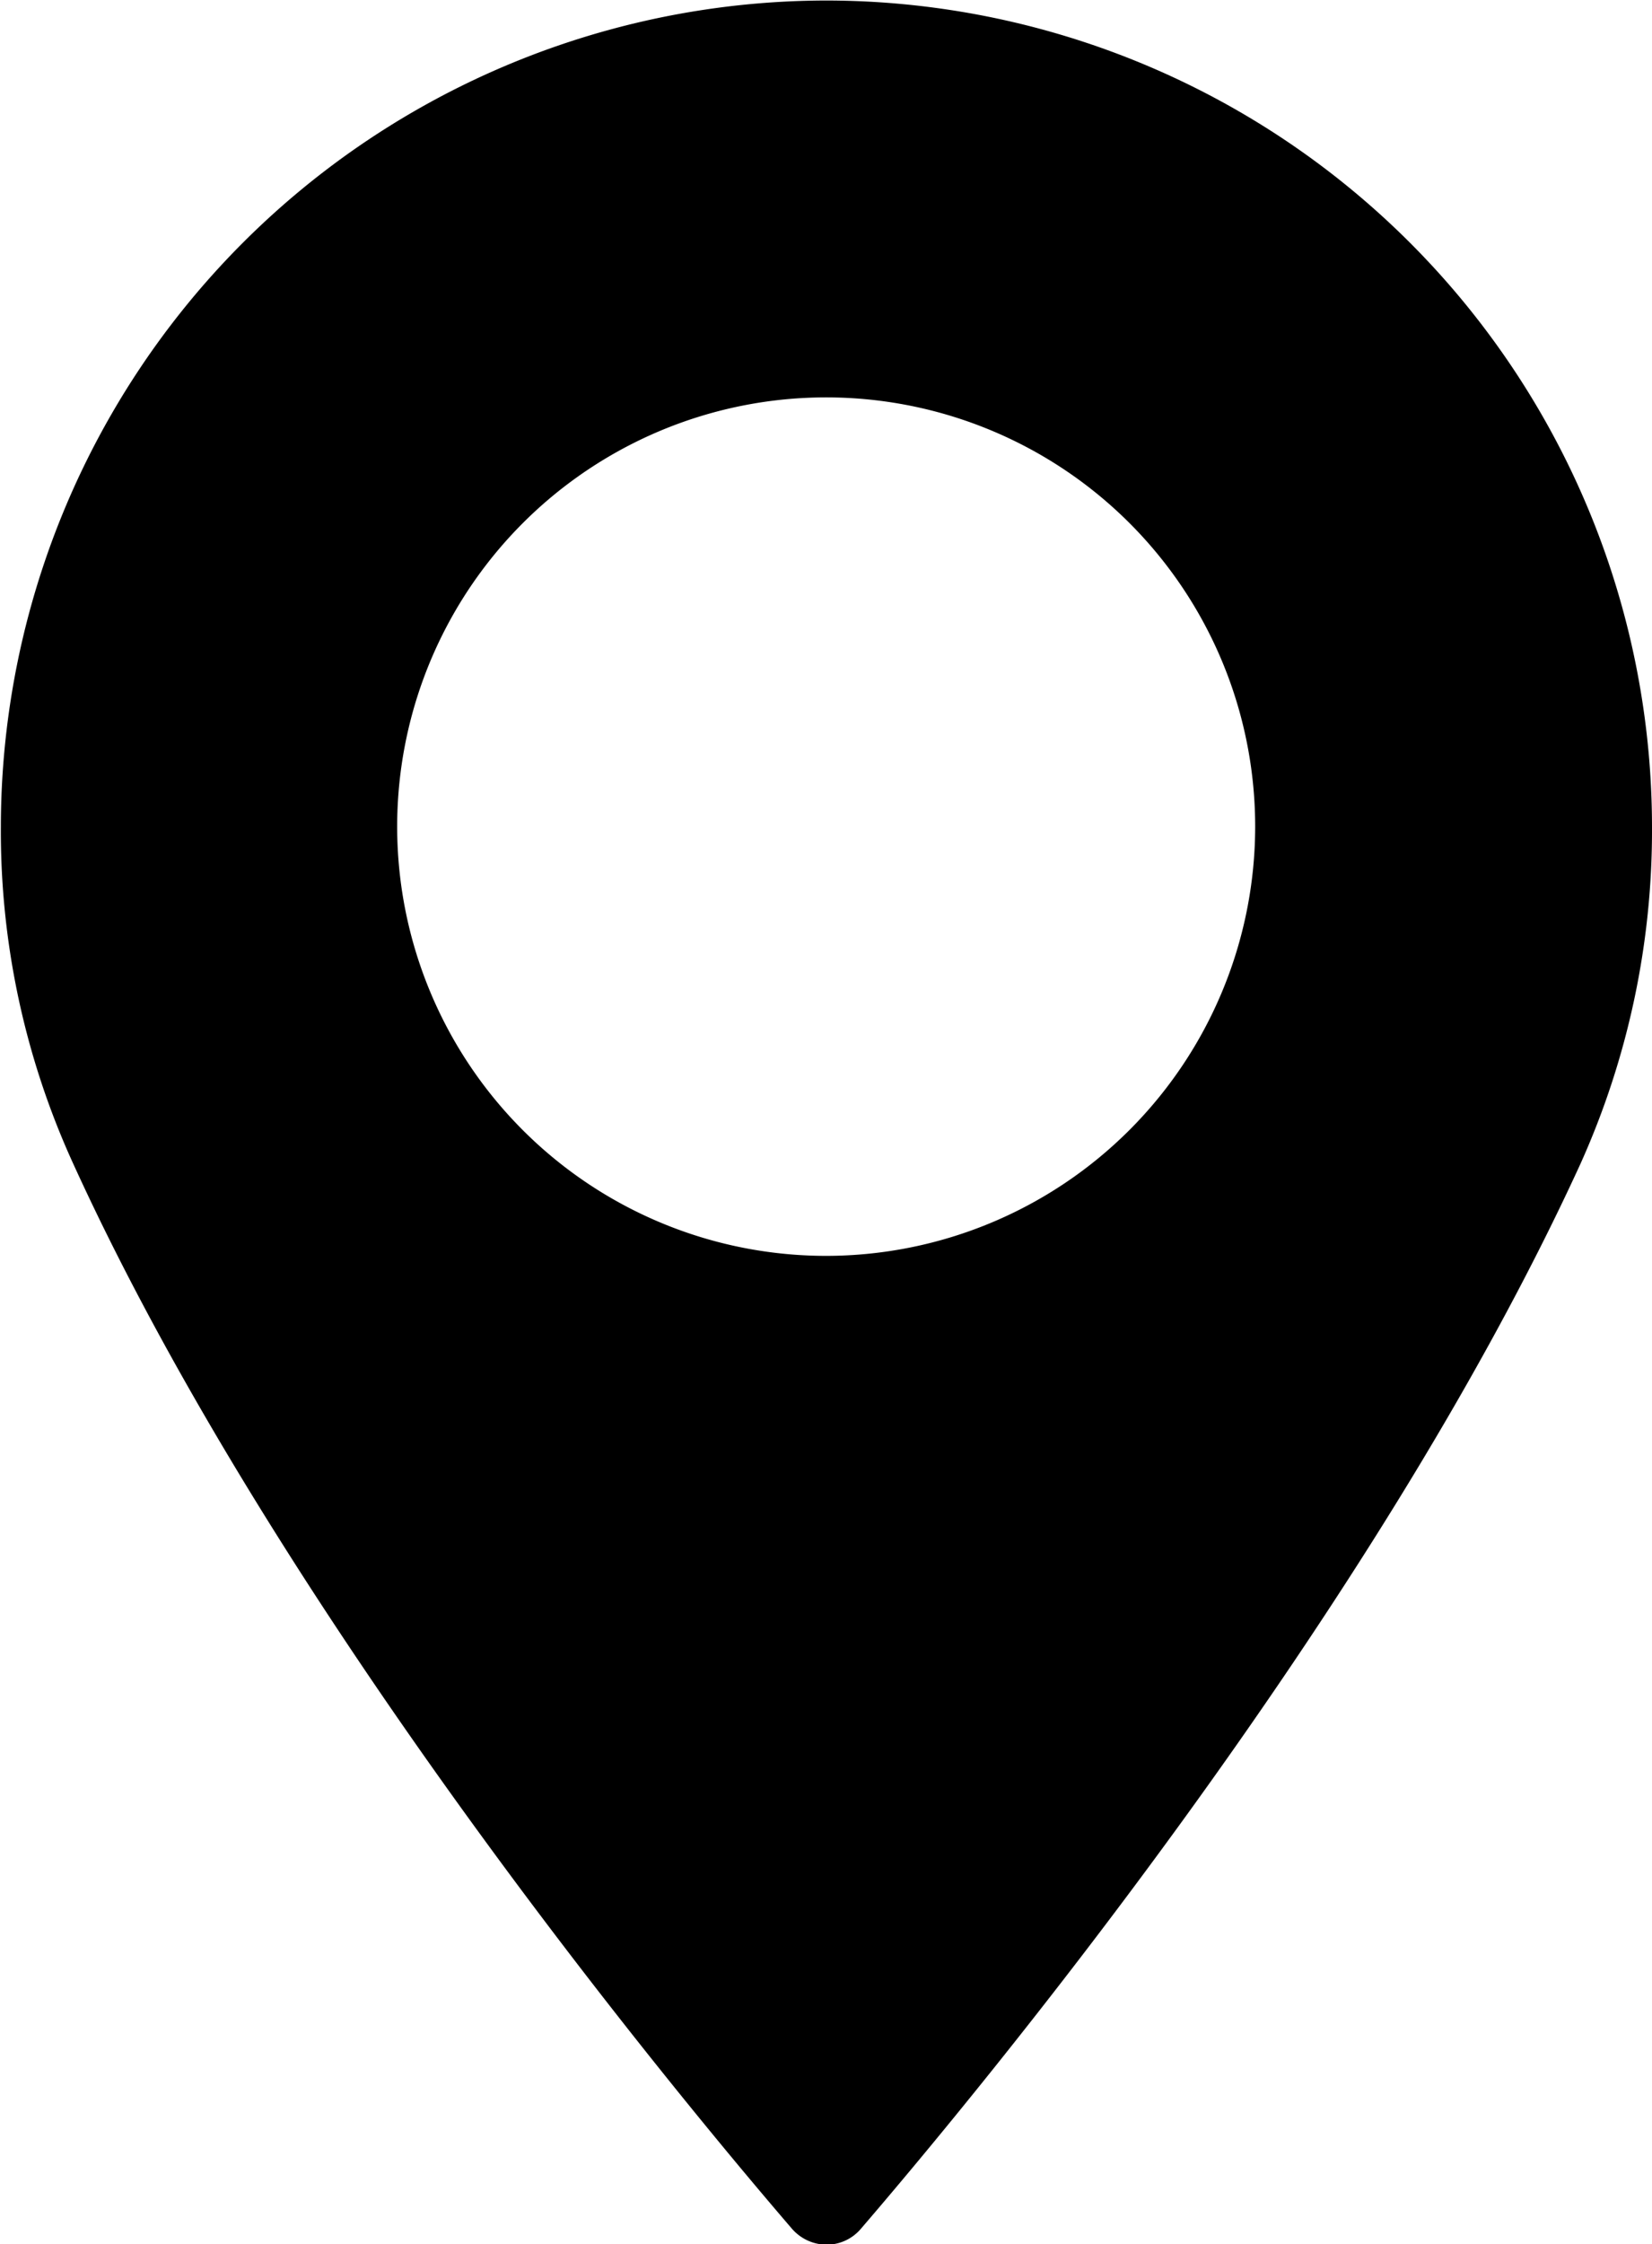 <svg xmlns="http://www.w3.org/2000/svg" width="19.15" height="26" viewBox="0 0 19.15 26">
  <path id="Composite_Path" data-name="Composite Path" class="cls-1" d="M1301.27,671.287a9.58,9.58,0,0,0-9.57,9.572,9.263,9.263,0,0,0,.84,3.907c2.39,5.237,6.98,10.766,8.33,12.336a0.536,0.536,0,0,0,.4.185,0.521,0.521,0,0,0,.4-0.185c1.35-1.57,5.94-7.1,8.34-12.336a9.409,9.409,0,0,0,.83-3.907A9.58,9.58,0,0,0,1301.27,671.287Zm0,14.544a4.973,4.973,0,1,1,4.97-4.972A4.977,4.977,0,0,1,1301.27,685.831Z" transform="translate(-1291.69 -671.281)"/>
</svg>

